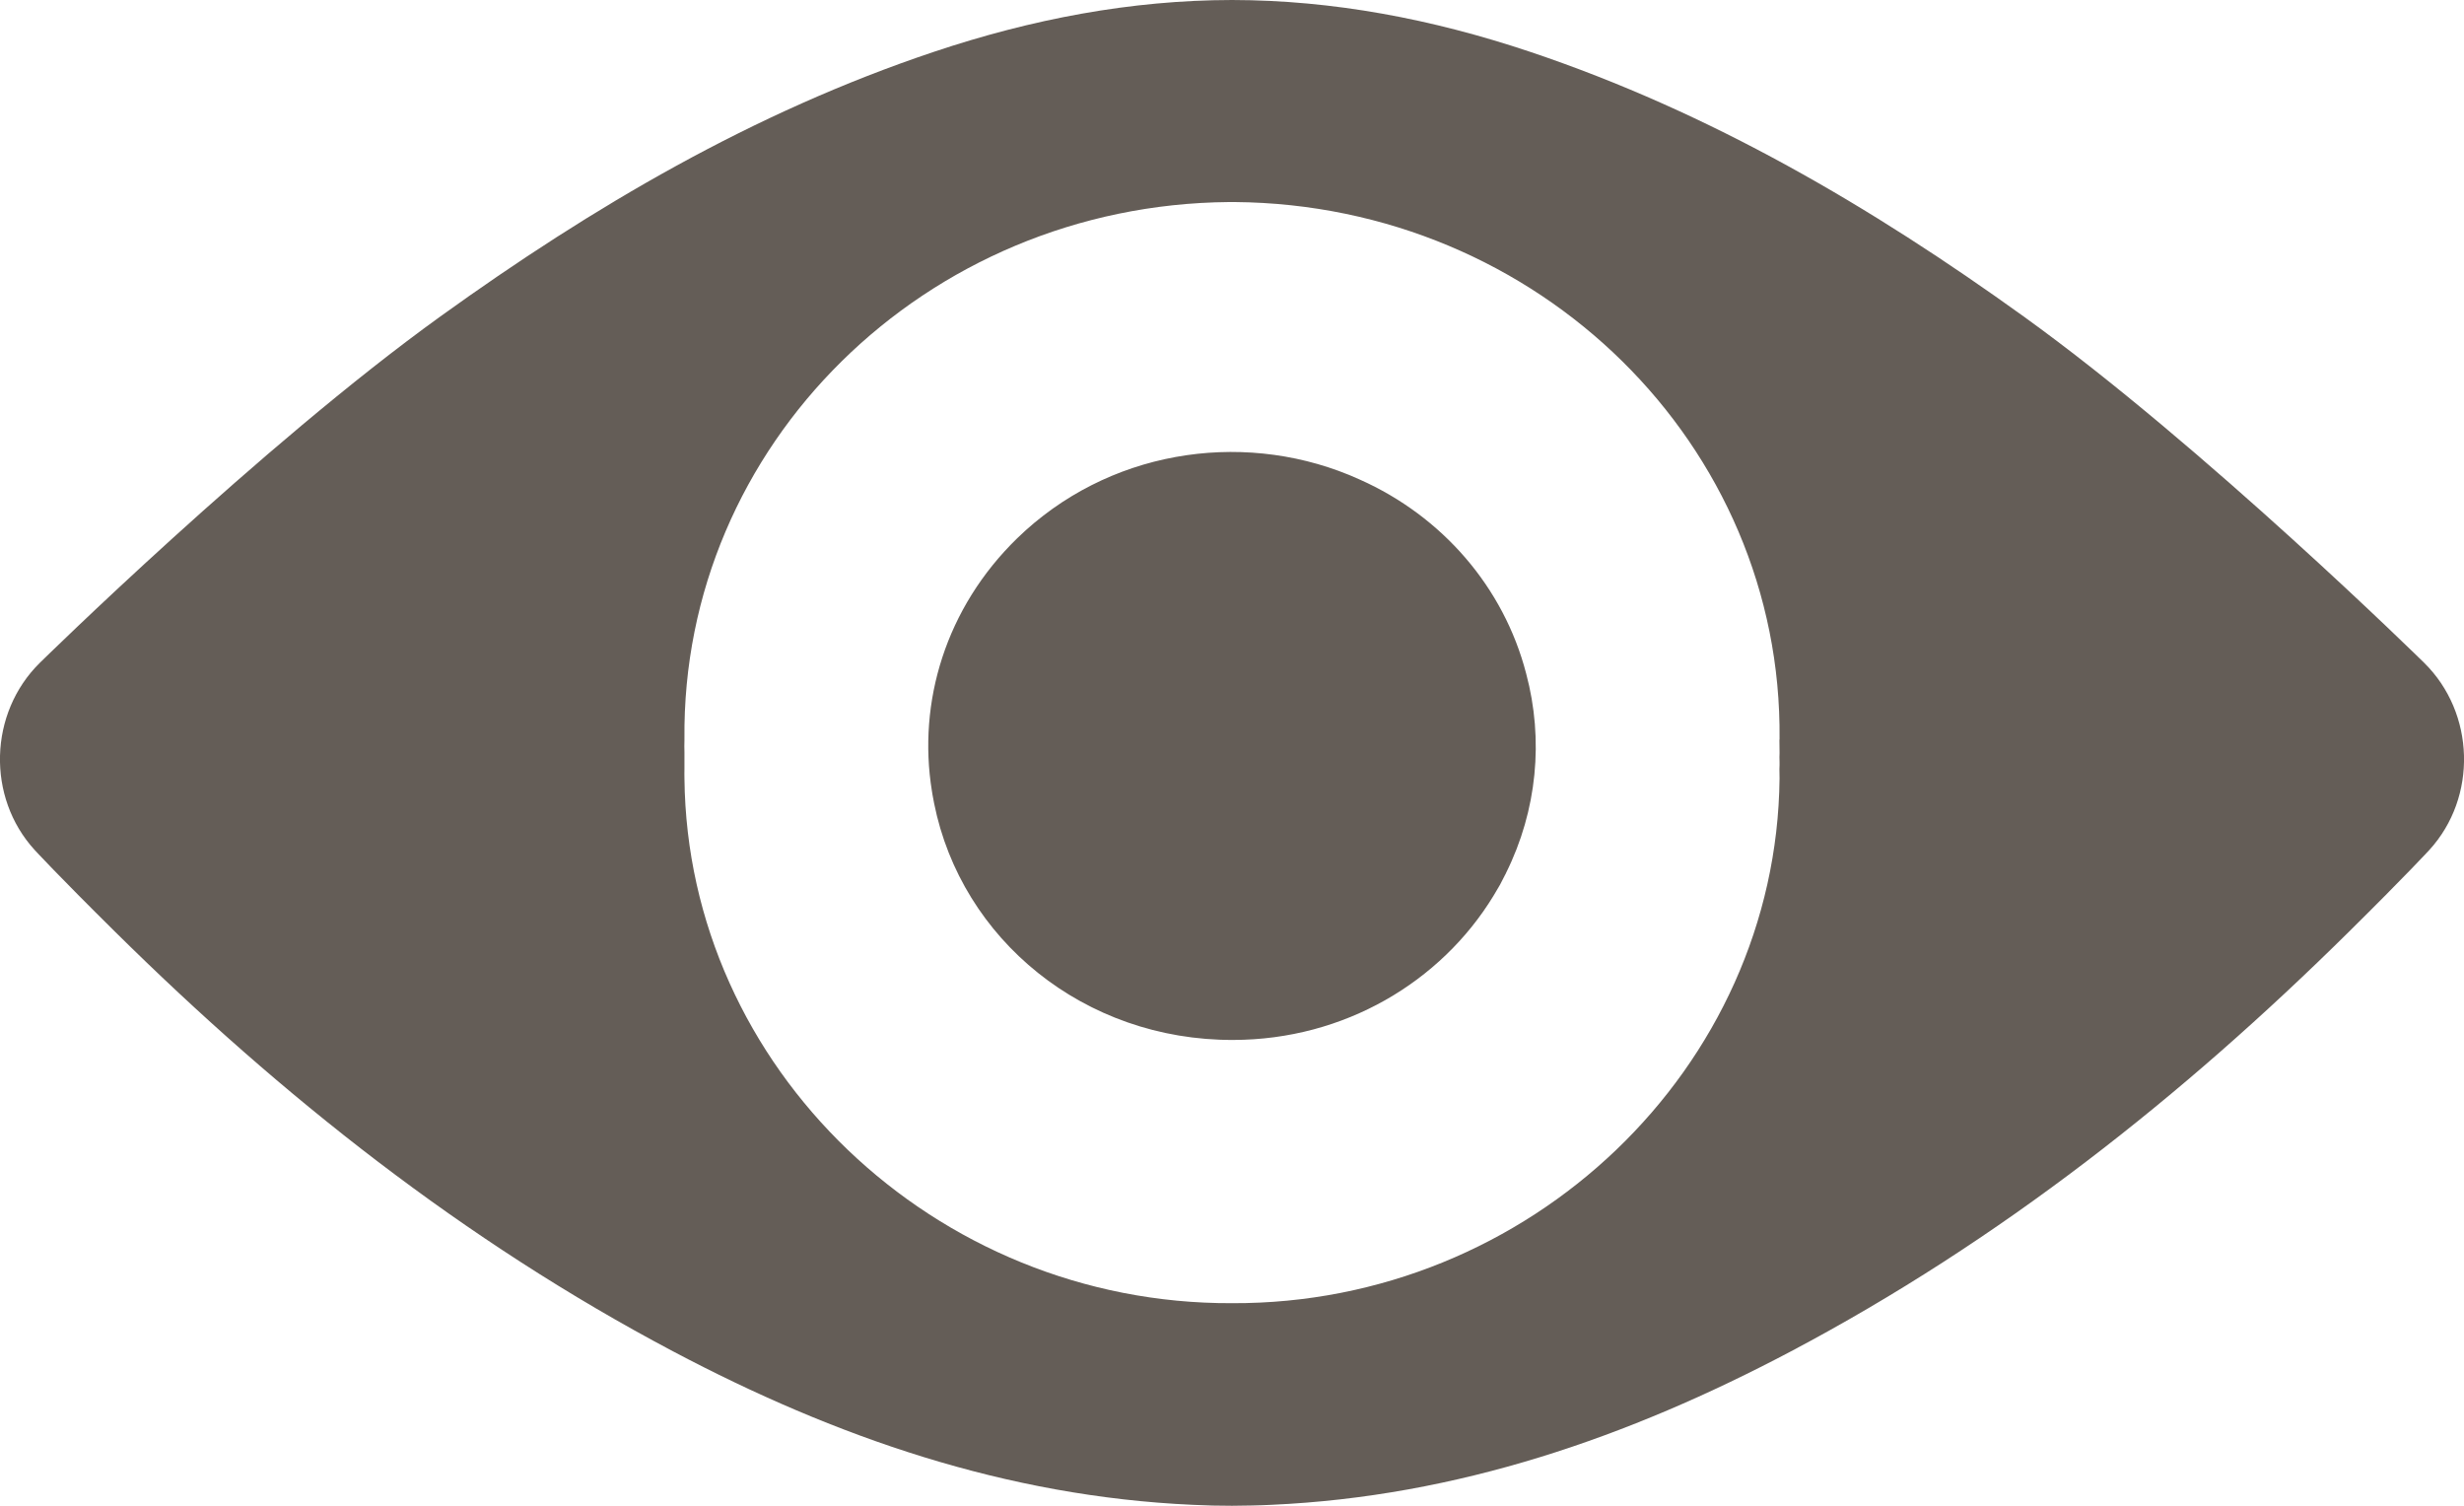 <svg width="18" height="11" viewBox="0 0 18 11" fill="none" xmlns="http://www.w3.org/2000/svg">
<path d="M10.928 6.514C10.922 6.525 10.915 6.535 10.909 6.546C10.525 7.174 9.82 7.595 9.01 7.597C7.92 7.601 7.023 6.863 6.824 5.869C6.82 5.848 6.816 5.827 6.812 5.805C6.811 5.797 6.809 5.789 6.808 5.78C6.702 5.128 6.909 4.44 7.431 3.932C8.087 3.295 9.049 3.141 9.854 3.469C9.86 3.472 9.867 3.475 9.873 3.477C9.894 3.486 9.914 3.495 9.935 3.504C10.534 3.771 10.985 4.288 11.149 4.921C11.278 5.404 11.229 5.92 11.002 6.377C11 6.382 10.998 6.387 10.995 6.391C10.983 6.415 10.971 6.439 10.958 6.463C10.948 6.48 10.938 6.497 10.928 6.514L10.928 6.514ZM17.747 6.209C17.747 6.209 17.582 6.389 17.158 6.808C15.944 8.008 14.611 9.064 13.083 9.872C11.898 10.498 10.649 10.932 9.287 10.993C9.191 10.998 9.095 10.999 9 11C8.905 11 8.809 10.998 8.713 10.993C7.351 10.932 6.101 10.498 4.917 9.872C3.389 9.064 2.056 8.008 0.842 6.808C0.418 6.389 0.253 6.209 0.253 6.209C-0.099 5.824 -0.082 5.209 0.291 4.842C0.291 4.842 1.904 3.257 3.218 2.311C4.329 1.511 5.504 0.82 6.821 0.379C7.538 0.139 8.262 0.001 9 0C9.738 0.001 10.463 0.139 11.179 0.379C12.496 0.821 13.671 1.511 14.782 2.311C16.097 3.257 17.709 4.842 17.709 4.842C18.082 5.209 18.099 5.824 17.747 6.209H17.747ZM13 5.567C12.999 5.542 12.999 5.514 13 5.504V5.495C13 5.466 13 5.437 12.999 5.408C12.999 5.405 13 5.402 13 5.398C13.022 3.251 11.24 1.495 9.021 1.476H9C8.992 1.476 8.985 1.476 8.978 1.476C6.759 1.495 4.978 3.252 5 5.398C5 5.401 5 5.405 5 5.408C4.999 5.437 4.999 5.466 5 5.495V5.504C5 5.514 5 5.543 5 5.567L5 5.59C5 5.599 5 5.608 5 5.618C5 5.641 4.999 5.664 5 5.687C5.022 7.801 6.826 9.529 9 9.52C11.174 9.529 12.978 7.801 13 5.687C13 5.664 12.999 5.641 12.999 5.618C12.999 5.608 12.999 5.599 13 5.59C13 5.567 13 5.567 13 5.567H13Z" fill="#645D57"/>
</svg>
